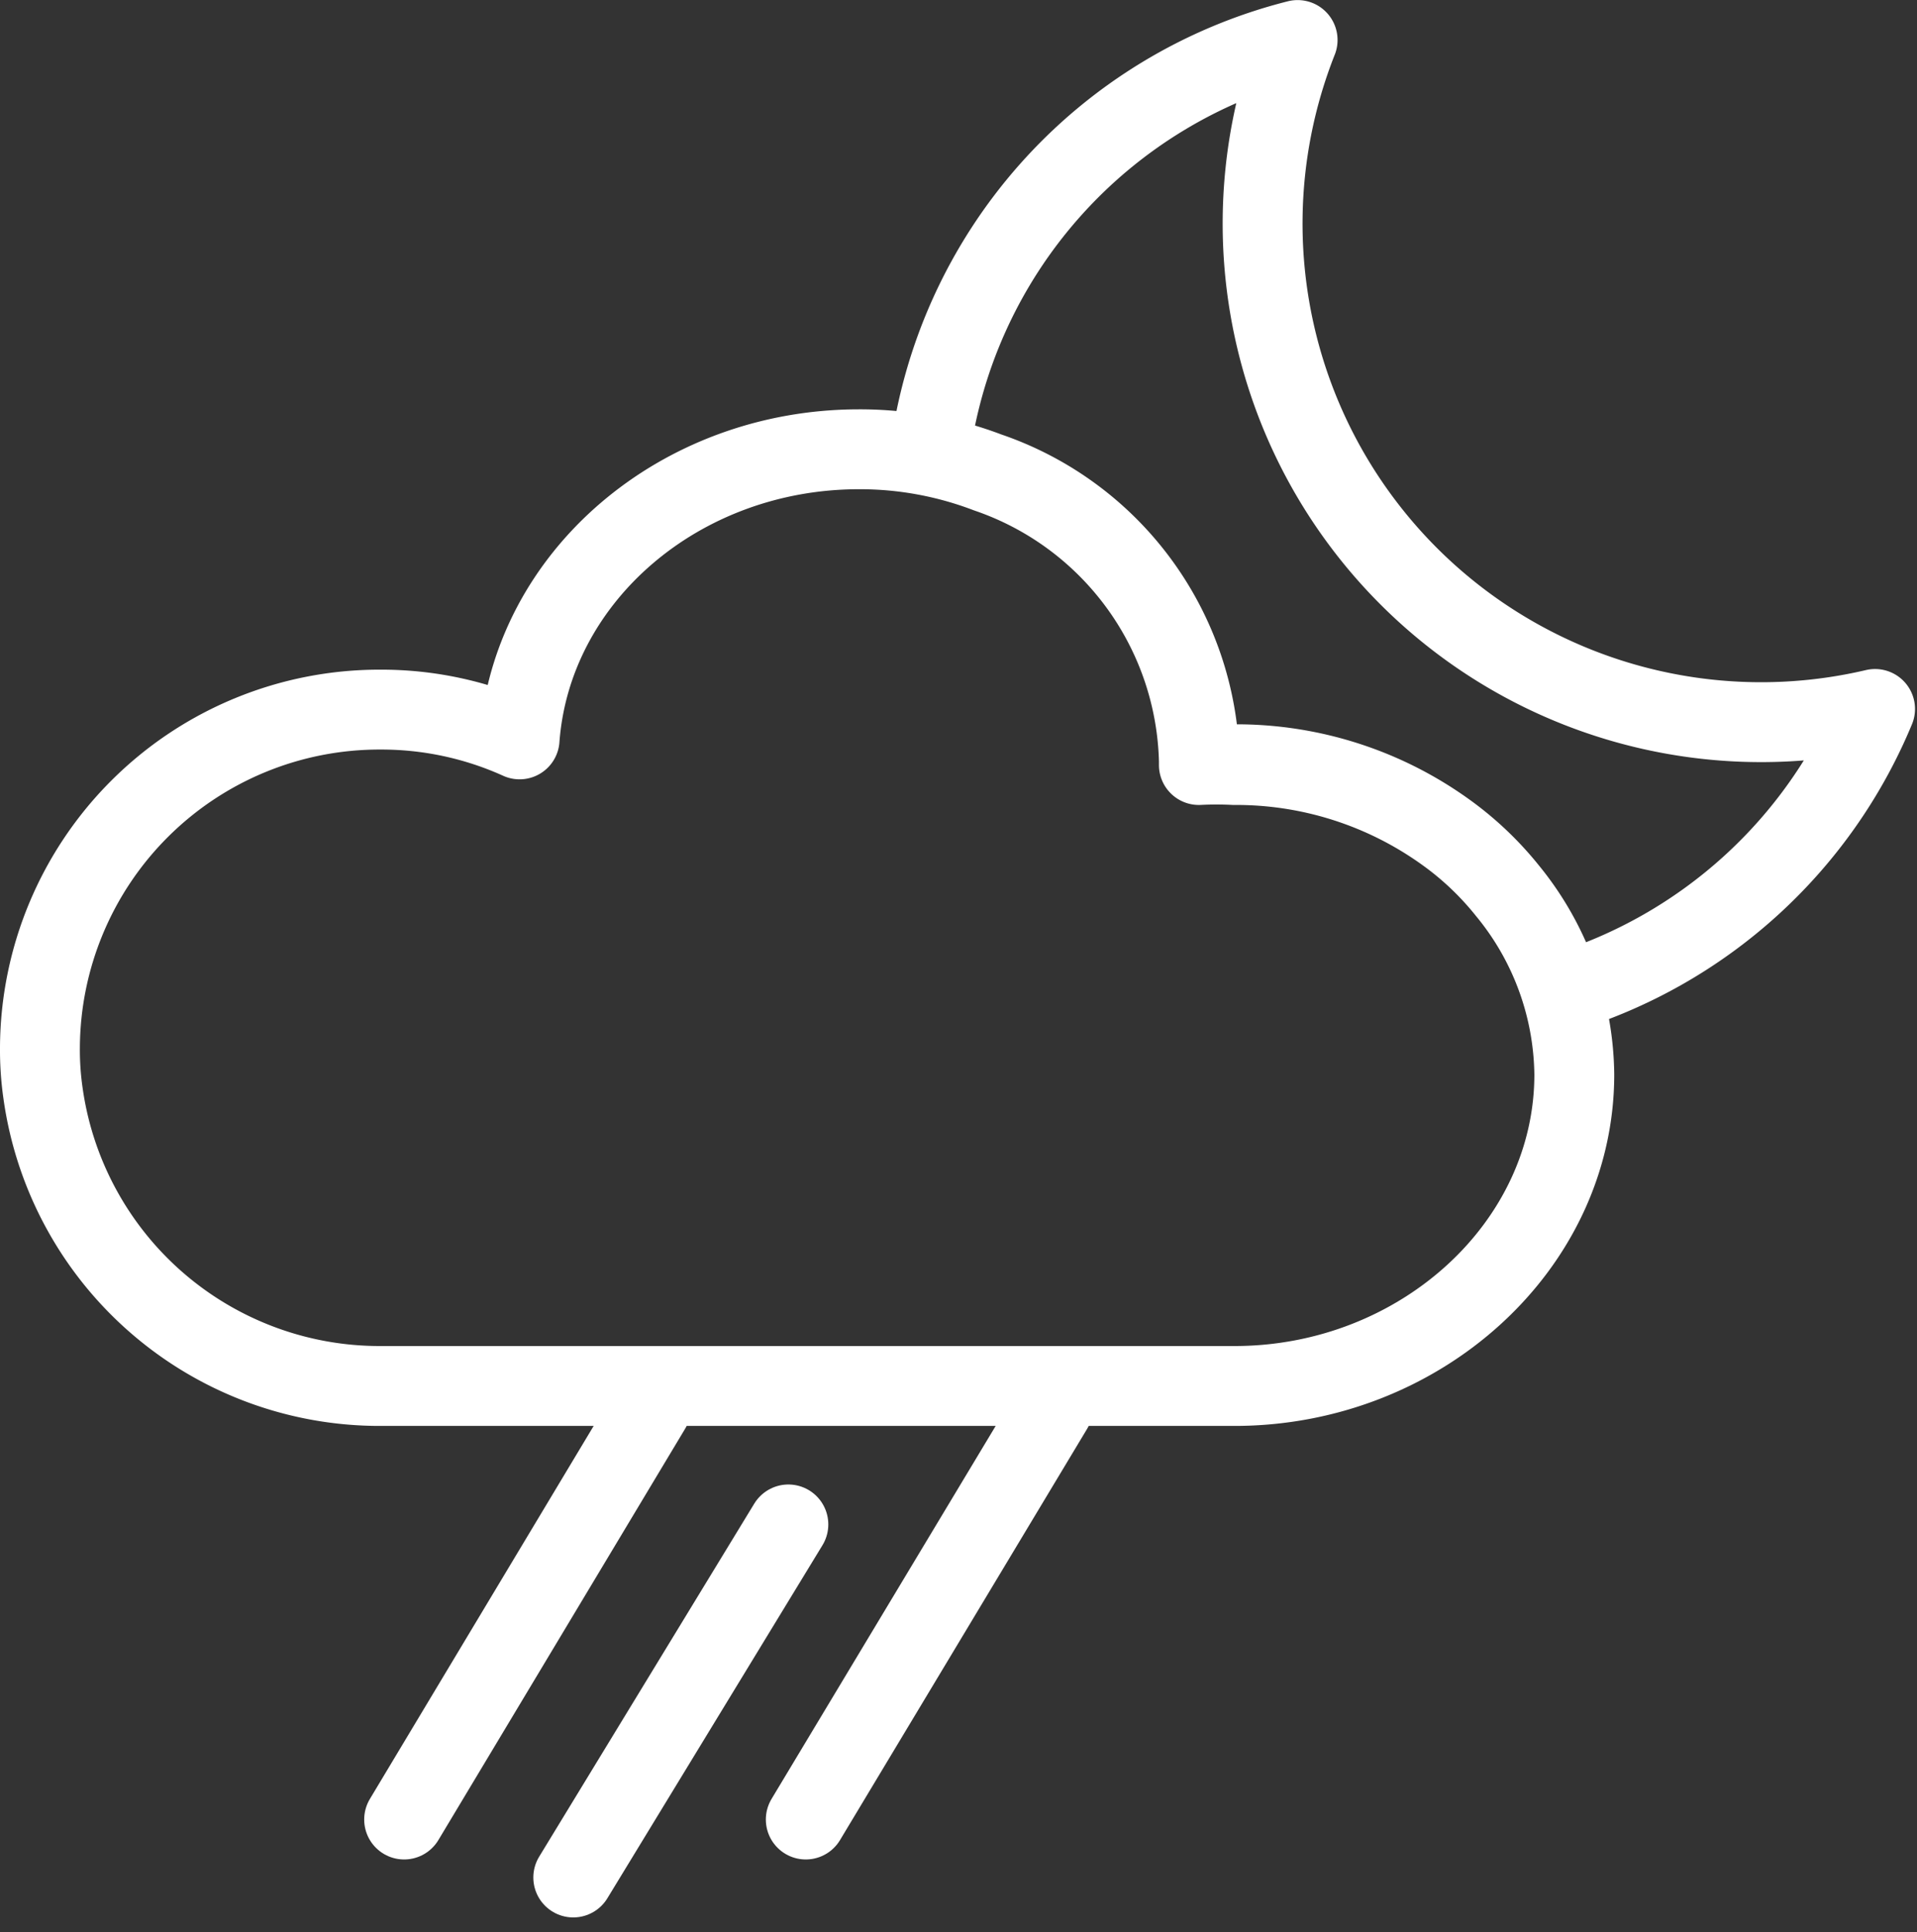 <svg xmlns="http://www.w3.org/2000/svg" width="48" height="48.374" viewBox="0 0 48 48.374">
  <rect x="0" y="0" width="48" height="48.374" fill="#333333" stroke="none"/>
  <g id="ic_weather_7" transform="translate(476 1175)">
    <rect id="Rectangle_7" data-name="Rectangle 7" width="48" height="48" transform="translate(-476 -1175)" fill="#ffd2d2" opacity="0"/>
    <g id="Group_23" data-name="Group 23" transform="translate(27.14 -2.7)">
      <path id="Path_6" data-name="Path 6" d="M398,367.918a12.387,12.387,0,0,1-7.833,7.107,7.368,7.368,0,0,0-1.363-2.563,7.87,7.87,0,0,0-1.538-1.46,8.983,8.983,0,0,0-5.3-1.7,8.473,8.473,0,0,0-.88,0v-.1a7.823,7.823,0,0,0-5.3-7.214,8.779,8.779,0,0,0-1.46-.416,12.329,12.329,0,0,1,9.215-10.4A12.482,12.482,0,0,0,398,367.918Z" transform="translate(-854.19 -1522.47)" fill="none" stroke="#ffffff" stroke-linecap="round" stroke-linejoin="round" stroke-width="2"/>
      <path id="Path_7" data-name="Path 7" d="M389.179,376.946c0,4.3-3.868,7.8-8.51,7.8h-21.39a8.51,8.51,0,0,1-8.442-7.33,7.645,7.645,0,0,1-.077-1.141,8.5,8.5,0,0,1,8.519-8.461,8.394,8.394,0,0,1,3.491.745c.3-4.061,4-7.262,8.5-7.262a8.973,8.973,0,0,1,3.22.59,7.823,7.823,0,0,1,5.289,7.214v.1a8.636,8.636,0,0,1,.88,0,8.973,8.973,0,0,1,5.3,1.692,7.736,7.736,0,0,1,1.537,1.46,7.349,7.349,0,0,1,1.683,4.593Z" transform="translate(-852.9 -1522.35)" fill="none" stroke="#ffffff" stroke-linecap="round" stroke-linejoin="round" stroke-width="2"/>
      <line id="Line_17" data-name="Line 17" x1="6.179" y2="10.298" transform="translate(-493.021 -1137.049)" fill="none" stroke="#ffffff" stroke-linecap="round" stroke-linejoin="round" stroke-width="2"/>
      <line id="Line_18" data-name="Line 18" x1="5.386" y2="8.838" transform="translate(-488.786 -1134.138)" fill="none" stroke="#ffffff" stroke-linecap="round" stroke-linejoin="round" stroke-width="2"/>
      <line id="Line_19" data-name="Line 19" x1="6.189" y2="10.298" transform="translate(-482.964 -1137.049)" fill="none" stroke="#ffffff" stroke-linecap="round" stroke-linejoin="round" stroke-width="2"/>
    </g>
  </g>
</svg>

